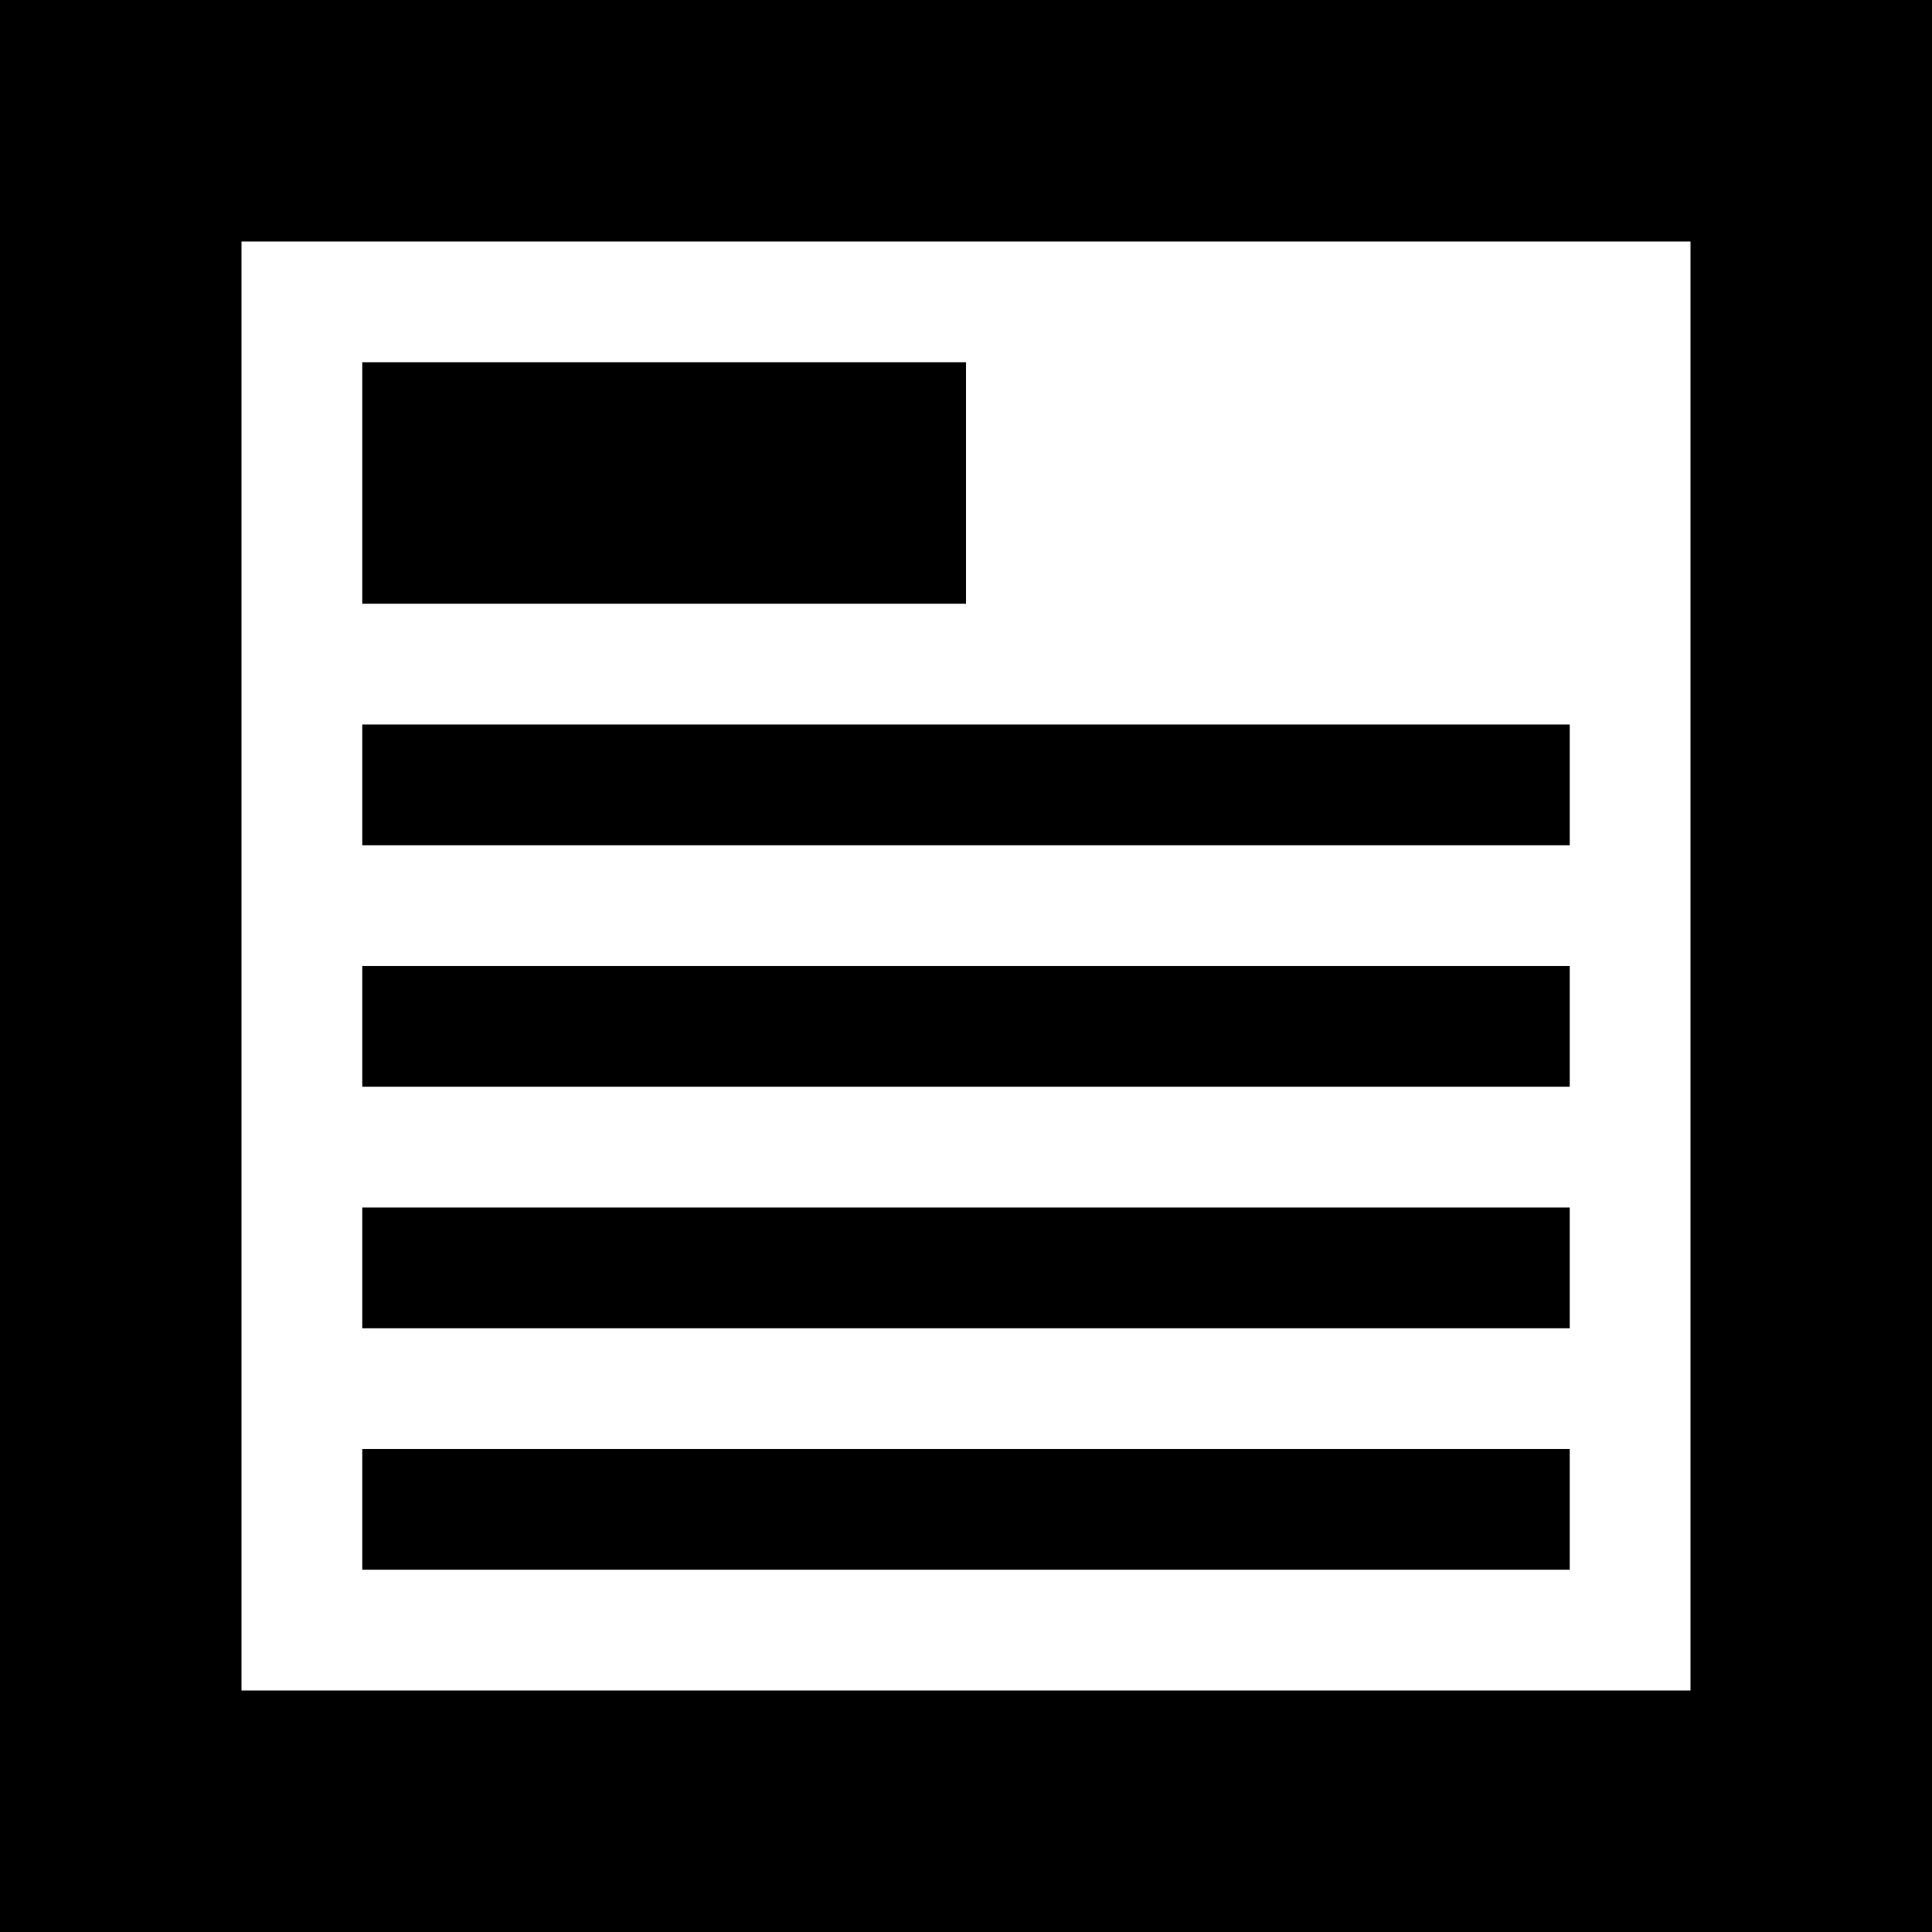 <?xml version="1.0" standalone="no"?><!DOCTYPE svg PUBLIC "-//W3C//DTD SVG 1.1//EN" "http://www.w3.org/Graphics/SVG/1.1/DTD/svg11.dtd"><svg t="1590742413987" class="icon" viewBox="0 0 1024 1024" version="1.1" xmlns="http://www.w3.org/2000/svg" p-id="2619" xmlns:xlink="http://www.w3.org/1999/xlink" width="200" height="200"><defs><style type="text/css"></style></defs><path d="M896 128l0 768L128 896 128 128 896 128M1024 0 0 0l0 1024 1024 0L1024 0 1024 0z" p-id="2620"></path><path d="M192 192l320 0 0 128-320 0 0-128Z" p-id="2621"></path><path d="M192 384l640 0 0 64-640 0 0-64Z" p-id="2622"></path><path d="M192 512l640 0 0 64-640 0 0-64Z" p-id="2623"></path><path d="M192 640l640 0 0 64-640 0 0-64Z" p-id="2624"></path><path d="M192 768l640 0 0 64-640 0 0-64Z" p-id="2625"></path></svg>